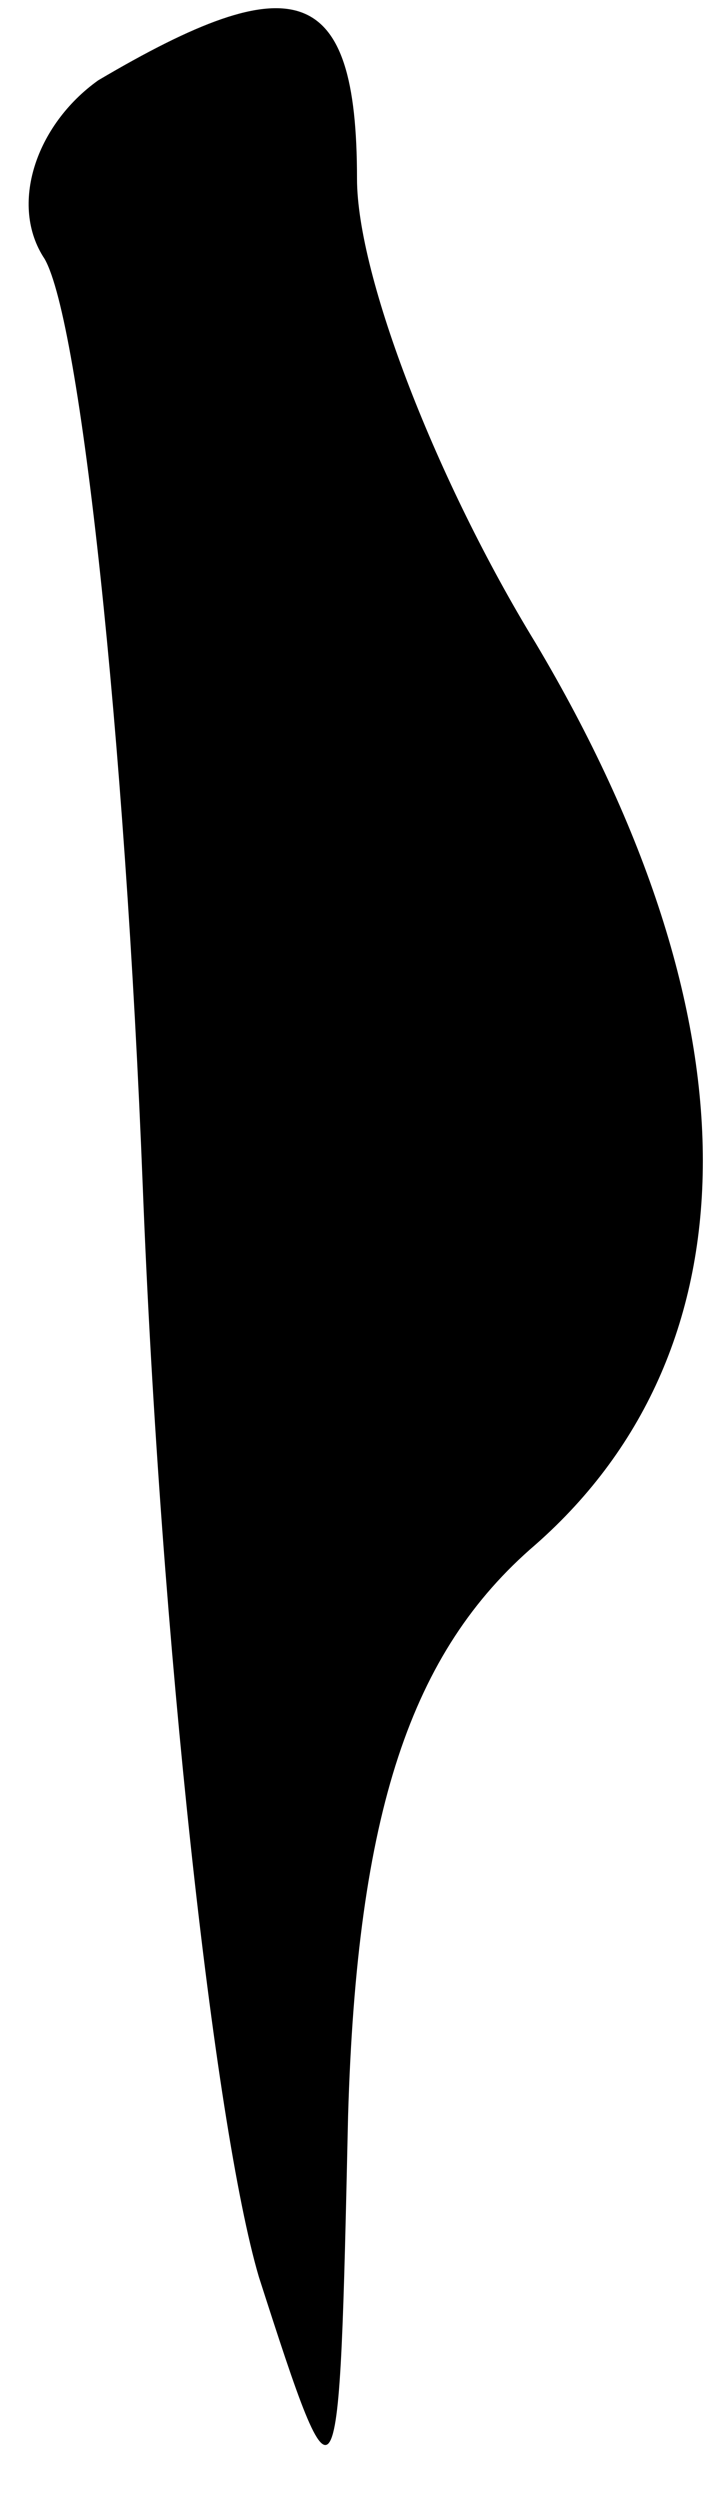 <?xml version="1.0" standalone="no"?>
<!DOCTYPE svg PUBLIC "-//W3C//DTD SVG 20010904//EN"
 "http://www.w3.org/TR/2001/REC-SVG-20010904/DTD/svg10.dtd">
<svg version="1.0" xmlns="http://www.w3.org/2000/svg"
 width="8pt" height="28pt" viewBox="0 0 8 28"
 preserveAspectRatio="xMidYMid meet">
<g transform="translate(0,28) scale(0.1,-0.1)"
fill="#000000" stroke="none">
<path fill="#000000" stroke="none" d="M11 271 c-7 -5 -10 -14 -6 -20 4 -7 9
-53 11 -104 2 -51 8 -105 13 -122 9 -28 9 -27 10 18 1 34 7 52 21 64 25 22 25
59 0 101 -11 18 -20 41 -20 52 0 22 -7 24 -29 11z"/>
</g>
</svg>
